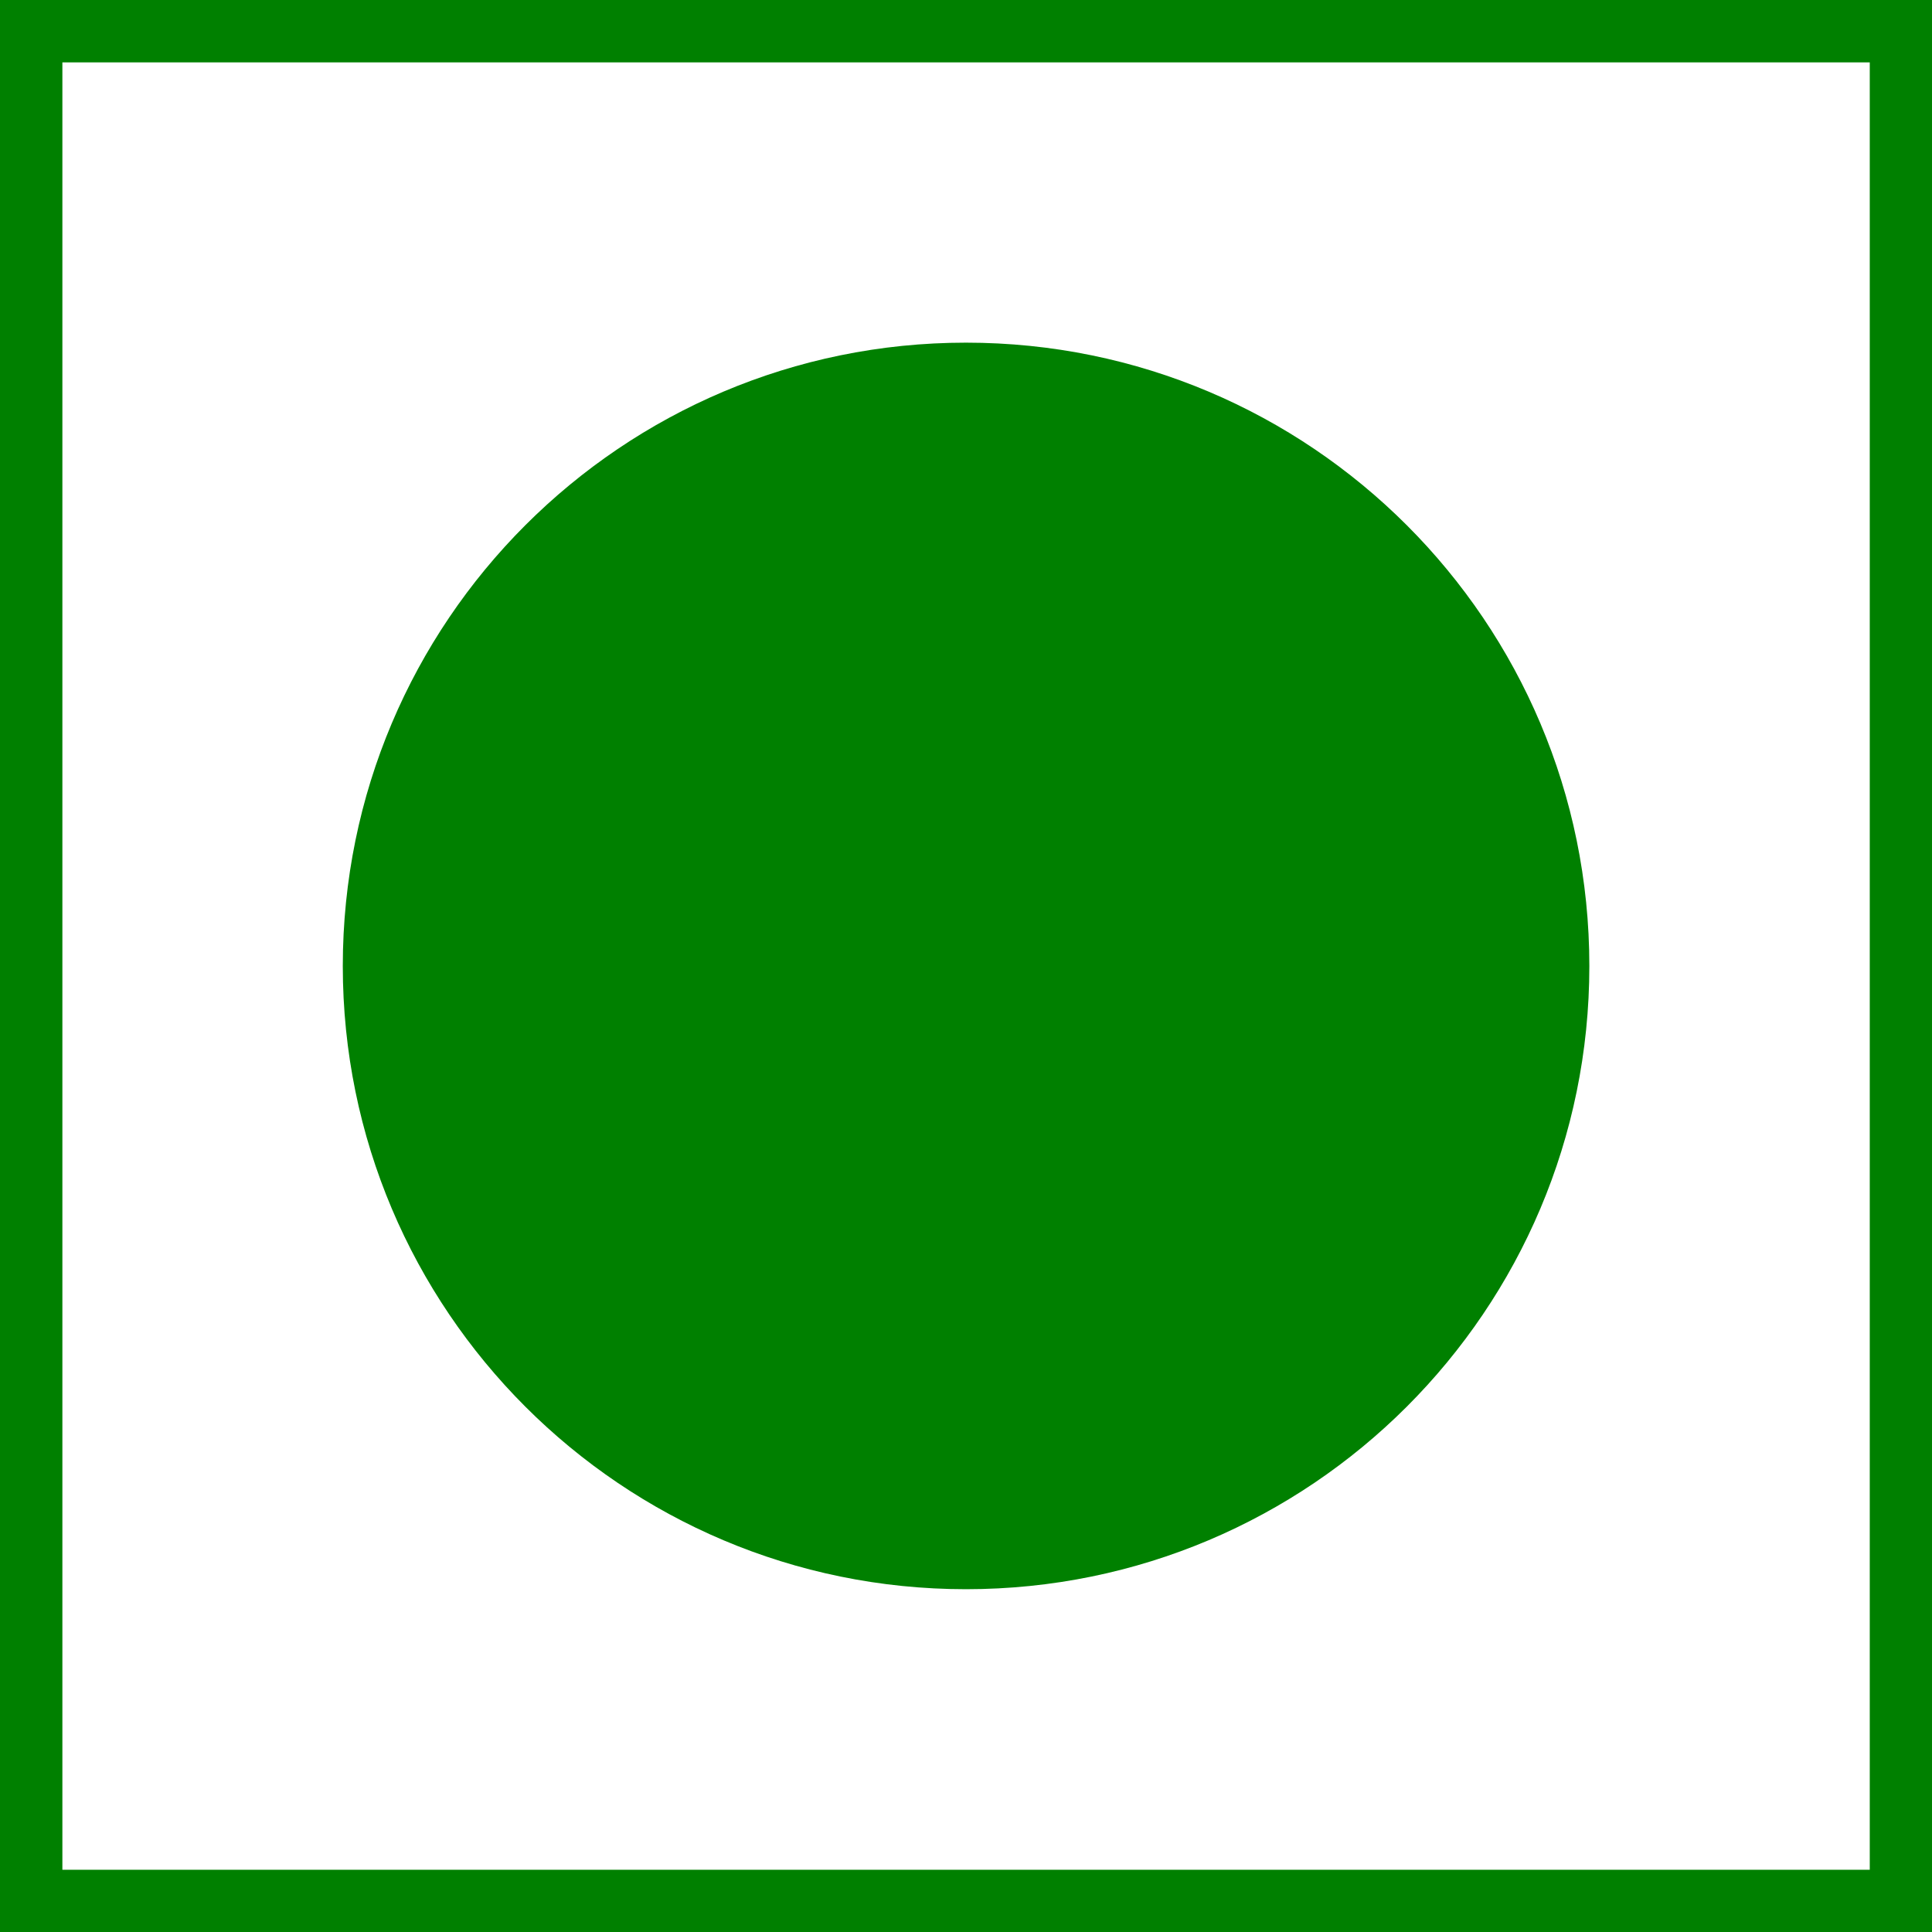 <svg width="14" height="14" viewBox="0 0 14 14" fill="none" xmlns="http://www.w3.org/2000/svg">
<g clip-path="url(#clip0_611_8993)">
<path d="M7 11.516C9.495 11.516 11.517 9.494 11.517 7C11.517 4.505 9.495 2.483 7 2.483C4.506 2.483 2.484 4.505 2.484 7C2.484 9.494 4.506 11.516 7 11.516Z" fill="#008000"/>
<path d="M14 0H0V0.452H14V0Z" fill="#008000"/>
<path d="M14 13.549H0V14H14V13.549Z" fill="#008000"/>
<path d="M0.452 0H0V14H0.452V0Z" fill="#008000"/>
<path d="M14 0H13.549V14H14V0Z" fill="#008000"/>
</g>
<defs>
<clipPath id="clip0_611_8993">
<rect width="14" height="14" fill="white"/>
</clipPath>
</defs>
</svg>
